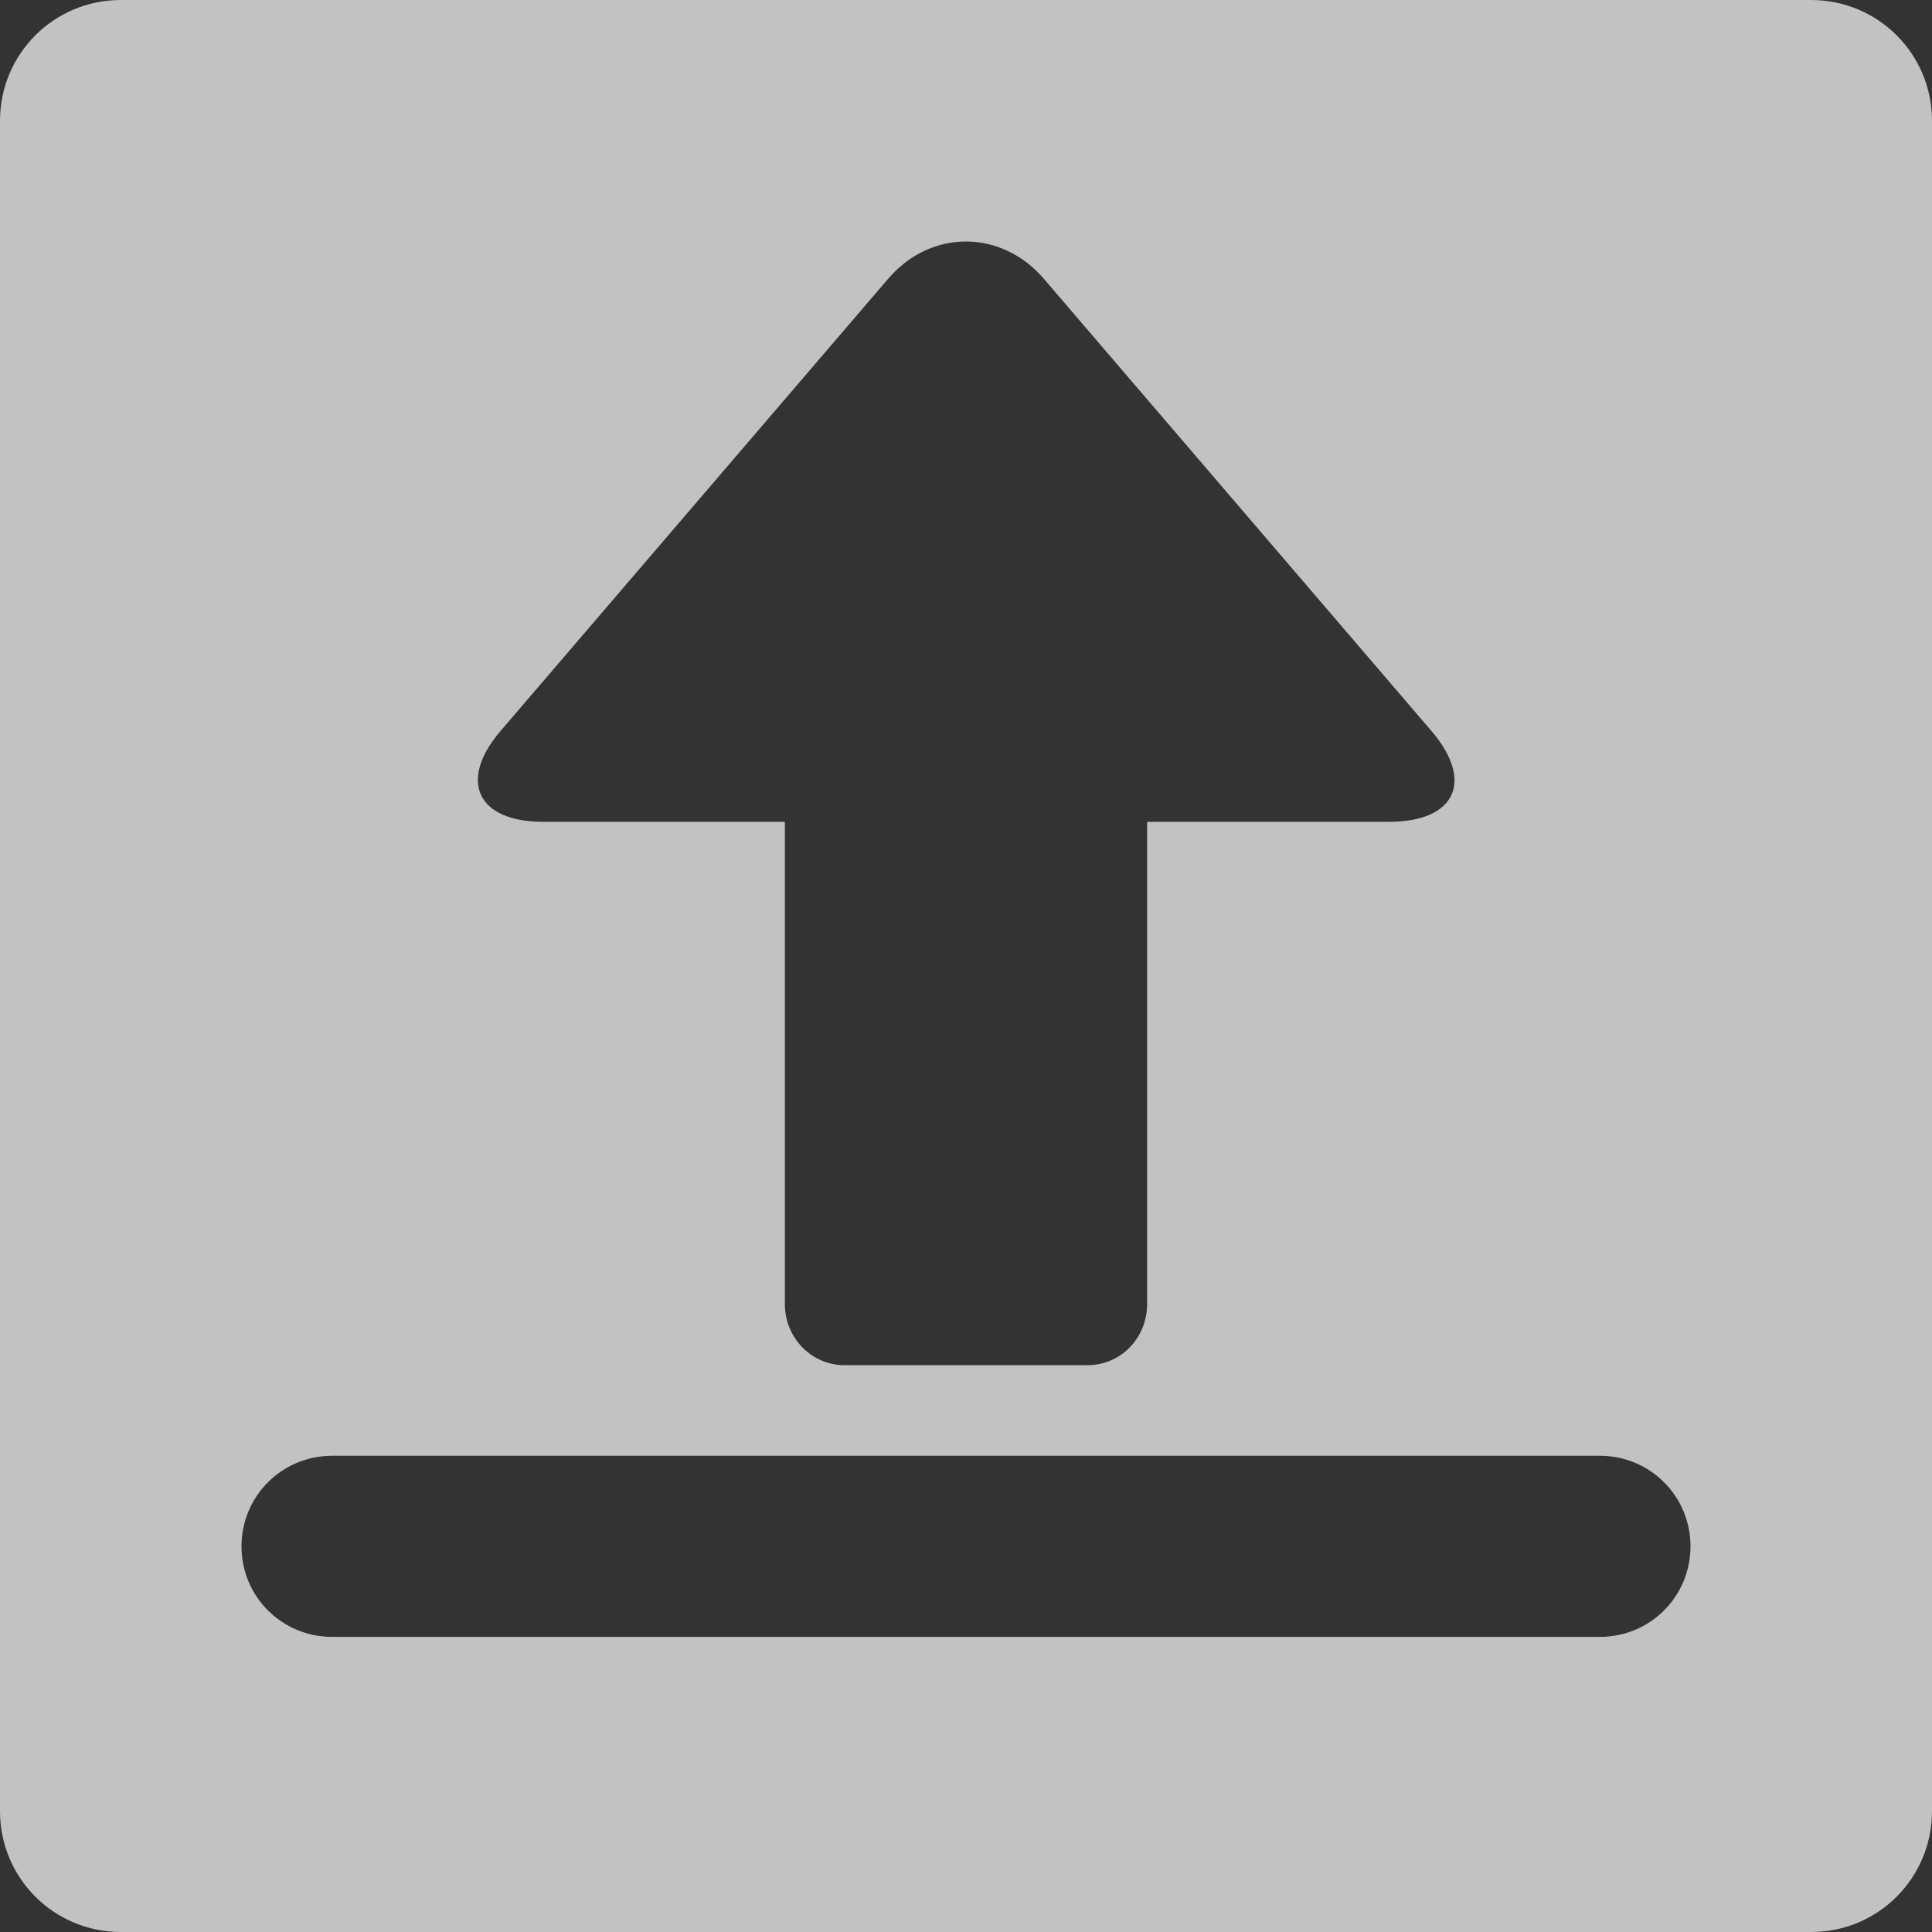 <?xml version="1.0" encoding="UTF-8"?>
<svg width="16px" height="16px" viewBox="0 0 16 16" version="1.1" xmlns="http://www.w3.org/2000/svg" xmlns:xlink="http://www.w3.org/1999/xlink">
    <rect x="0" y="0" width="16" height="16" fill="#333333" stroke="none"/>
    <!-- Generator: Sketch 39.1 (31720) - http://www.bohemiancoding.com/sketch -->
    <title>已提交的病历</title>
    <desc>Created with Sketch.</desc>
    <defs></defs>
    <g id="Page-1" stroke="none" stroke-width="1" fill="none" fill-rule="evenodd" fill-opacity="0.7">
        <g id="项目首页-初次进入历史日志为空" transform="translate(-24, -279)" fill="#FFFFFF">
            <path d="M33.5,285.806 L33.5,289.799 C33.5,290.079 33.284,290.306 33.005,290.306 L30.995,290.306 C30.722,290.306 30.5,290.082 30.5,289.799 L30.5,285.806 L28.498,285.806 C27.947,285.806 27.795,285.462 28.145,285.054 L31.355,281.309 C31.711,280.893 32.295,280.901 32.645,281.309 L35.855,285.054 C36.211,285.47 36.054,285.806 35.502,285.806 L33.5,285.806 Z M24,280.001 C24,279.448 24.445,279 25.001,279 L38.999,279 C39.552,279 40,279.445 40,280.001 L40,293.999 C40,294.552 39.555,295 38.999,295 L25.001,295 C24.448,295 24,294.555 24,293.999 L24,280.001 Z M26,291.806 C26,291.392 26.333,291.056 26.751,291.056 L37.249,291.056 C37.664,291.056 38,291.389 38,291.806 C38,292.221 37.667,292.556 37.249,292.556 L26.751,292.556 C26.336,292.556 26,292.224 26,291.806 Z" id="已提交的病历"></path>
        </g>
    </g>
</svg>
